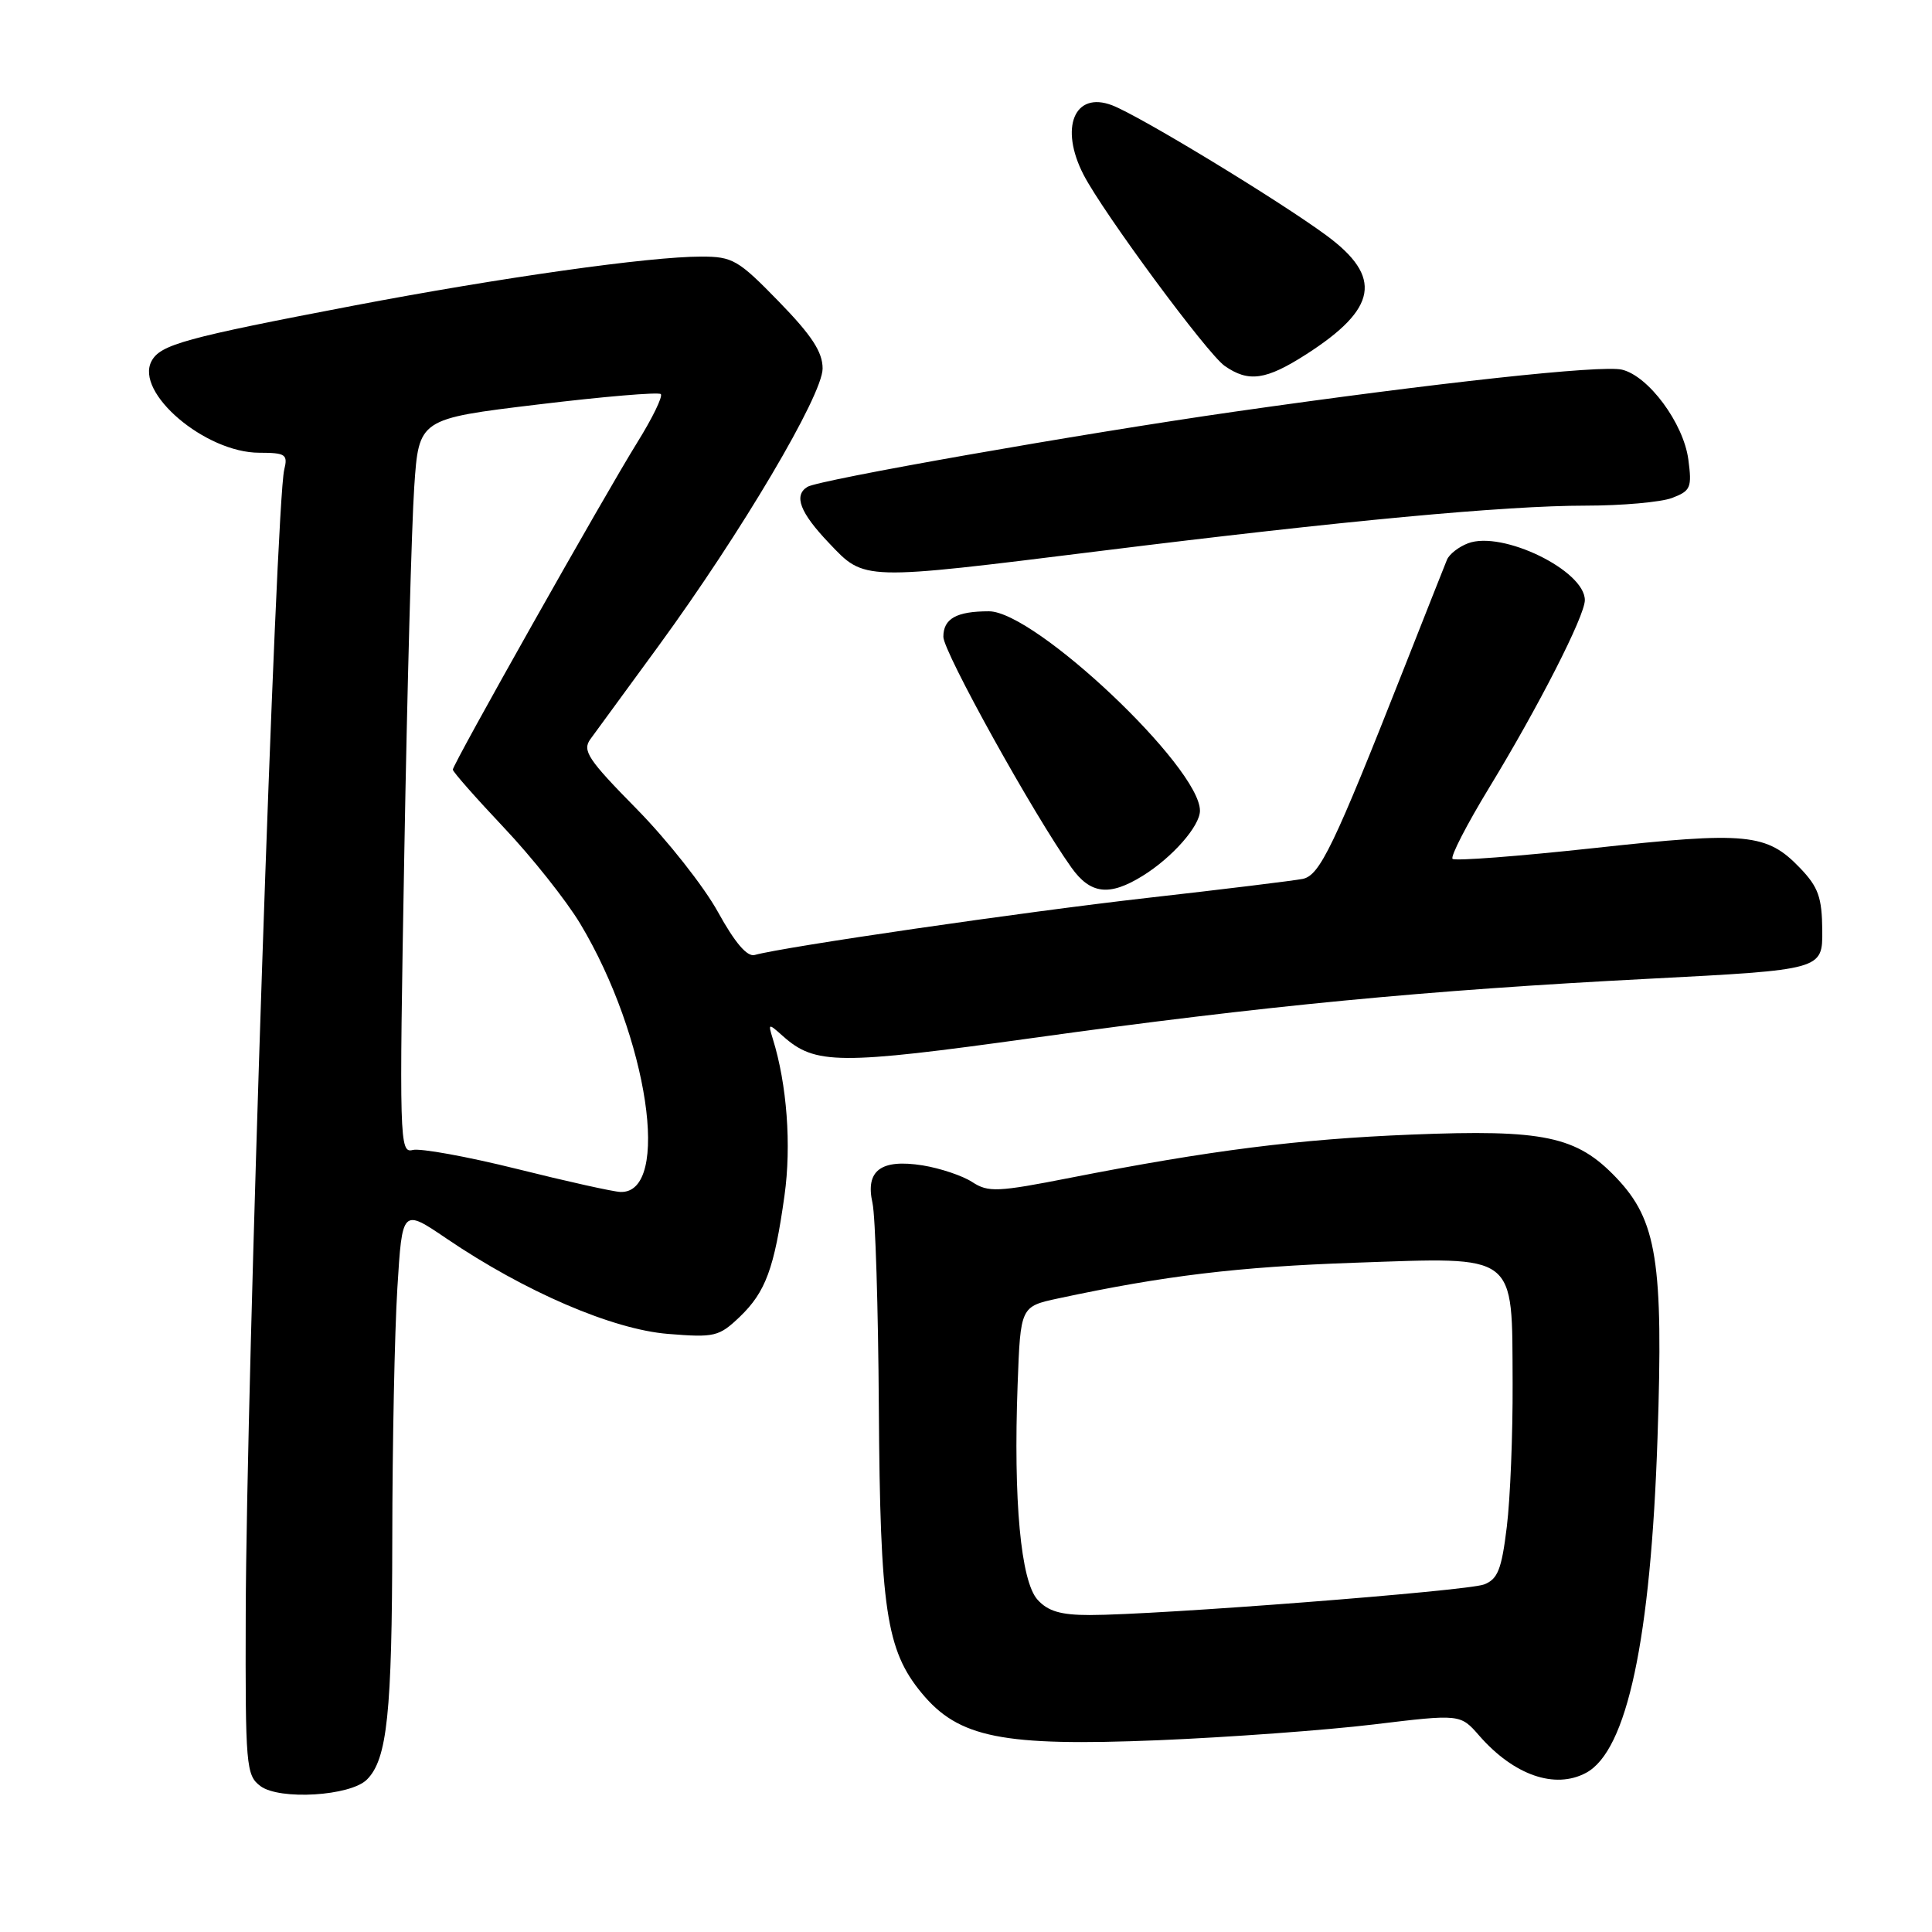 <?xml version="1.0" encoding="UTF-8" standalone="no"?>
<!DOCTYPE svg PUBLIC "-//W3C//DTD SVG 1.1//EN" "http://www.w3.org/Graphics/SVG/1.1/DTD/svg11.dtd" >
<svg xmlns="http://www.w3.org/2000/svg" xmlns:xlink="http://www.w3.org/1999/xlink" version="1.1" viewBox="0 0 256 256">
 <g >
 <path fill="currentColor"
d=" M 48.62 235.80 C 51.31 233.12 51.95 227.00 51.98 203.91 C 51.99 191.48 52.29 176.54 52.65 170.72 C 53.30 160.13 53.30 160.13 59.19 164.13 C 69.55 171.16 81.17 176.16 88.52 176.75 C 94.70 177.25 95.27 177.11 98.03 174.48 C 101.45 171.19 102.60 168.08 103.95 158.41 C 104.88 151.78 104.28 143.68 102.40 137.65 C 101.76 135.57 101.80 135.56 103.73 137.28 C 108.01 141.10 111.09 141.12 136.91 137.53 C 167.52 133.27 188.96 131.21 218.50 129.69 C 241.50 128.50 241.50 128.50 241.46 123.27 C 241.42 118.90 240.94 117.55 238.52 115.02 C 234.11 110.42 231.47 110.16 211.26 112.37 C 201.23 113.46 192.77 114.11 192.47 113.80 C 192.17 113.50 194.35 109.26 197.32 104.38 C 203.87 93.62 210.00 81.61 210.00 79.52 C 210.00 75.59 199.05 70.27 194.52 71.99 C 193.28 72.46 192.03 73.44 191.73 74.17 C 191.43 74.90 188.88 81.35 186.06 88.50 C 176.71 112.21 174.88 116.00 172.61 116.46 C 171.45 116.69 162.18 117.83 152.00 118.98 C 135.53 120.85 103.98 125.44 100.00 126.54 C 99.00 126.82 97.38 124.92 95.13 120.84 C 93.28 117.48 88.44 111.34 84.37 107.20 C 77.89 100.62 77.13 99.46 78.23 97.94 C 78.93 96.99 82.98 91.44 87.24 85.62 C 98.23 70.57 109.00 52.36 109.00 48.83 C 109.00 46.64 107.57 44.45 103.20 39.96 C 97.81 34.42 97.08 34.00 92.91 34.00 C 86.03 34.00 66.41 36.77 46.84 40.50 C 24.49 44.77 21.25 45.66 20.08 47.85 C 17.84 52.03 27.20 59.99 34.36 59.99 C 37.86 60.00 38.16 60.21 37.66 62.25 C 36.56 66.68 32.65 182.86 32.56 213.83 C 32.50 234.02 32.61 235.23 34.50 236.66 C 37.03 238.56 46.44 237.99 48.62 235.80 Z  M 210.16 234.91 C 215.59 232.01 218.74 217.24 219.63 190.50 C 220.42 167.18 219.55 161.71 214.17 156.06 C 208.91 150.54 204.58 149.63 187.00 150.34 C 172.06 150.94 160.34 152.43 141.83 156.06 C 132.17 157.96 130.95 158.01 128.83 156.63 C 127.55 155.79 124.59 154.80 122.26 154.42 C 116.72 153.54 114.64 155.10 115.61 159.41 C 115.99 161.11 116.37 173.30 116.45 186.50 C 116.62 213.21 117.43 218.65 122.11 224.32 C 127.02 230.28 132.80 231.43 153.49 230.59 C 162.84 230.20 175.68 229.26 182.00 228.50 C 193.50 227.11 193.50 227.11 196.02 230.00 C 200.60 235.23 206.04 237.12 210.16 234.91 Z  M 151.40 116.06 C 155.33 113.63 159.00 109.46 159.00 107.42 C 159.00 101.66 137.14 81.00 131.04 81.00 C 126.74 81.00 125.00 81.97 125.00 84.38 C 125.00 86.38 136.94 107.90 141.97 114.96 C 144.49 118.49 146.99 118.79 151.40 116.06 Z  M 145.77 73.01 C 177.92 69.01 199.45 67.00 210.10 67.00 C 214.92 67.00 220.08 66.54 221.56 65.98 C 224.03 65.04 224.21 64.61 223.71 60.86 C 223.06 56.06 218.43 49.81 214.91 48.98 C 212.20 48.34 190.49 50.70 163.51 54.56 C 143.21 57.47 108.48 63.58 106.99 64.51 C 105.13 65.65 106.00 67.92 109.85 71.96 C 114.61 76.97 114.03 76.95 145.77 73.01 Z  M 173.08 46.95 C 182.54 40.88 183.24 36.71 175.75 31.19 C 169.40 26.52 150.97 15.32 147.36 13.95 C 142.36 12.04 140.36 16.92 143.58 23.16 C 146.21 28.24 159.95 46.85 162.27 48.48 C 165.44 50.70 167.75 50.37 173.08 46.95 Z  M 68.50 154.89 C 61.90 153.25 55.68 152.12 54.68 152.38 C 52.94 152.83 52.89 151.22 53.57 113.17 C 53.95 91.35 54.55 69.45 54.89 64.50 C 55.50 55.50 55.50 55.50 71.26 53.60 C 79.93 52.55 87.26 51.93 87.56 52.22 C 87.85 52.52 86.45 55.40 84.44 58.63 C 79.99 65.80 60.00 101.26 60.00 101.98 C 60.01 102.27 63.04 105.71 66.75 109.64 C 70.46 113.56 75.02 119.30 76.88 122.39 C 85.87 137.36 88.99 158.18 82.21 157.94 C 81.27 157.91 75.10 156.54 68.50 154.89 Z  M 137.48 211.97 C 135.26 209.52 134.27 198.85 134.84 183.47 C 135.22 173.12 135.22 173.12 140.25 172.04 C 154.26 169.04 164.02 167.86 179.50 167.32 C 201.25 166.57 200.34 165.87 200.43 183.28 C 200.46 190.00 200.12 198.56 199.66 202.31 C 198.97 207.98 198.46 209.25 196.64 209.95 C 194.36 210.82 153.28 214.00 144.39 214.00 C 140.56 214.00 138.86 213.50 137.48 211.97 Z "/>
</g>
</svg>